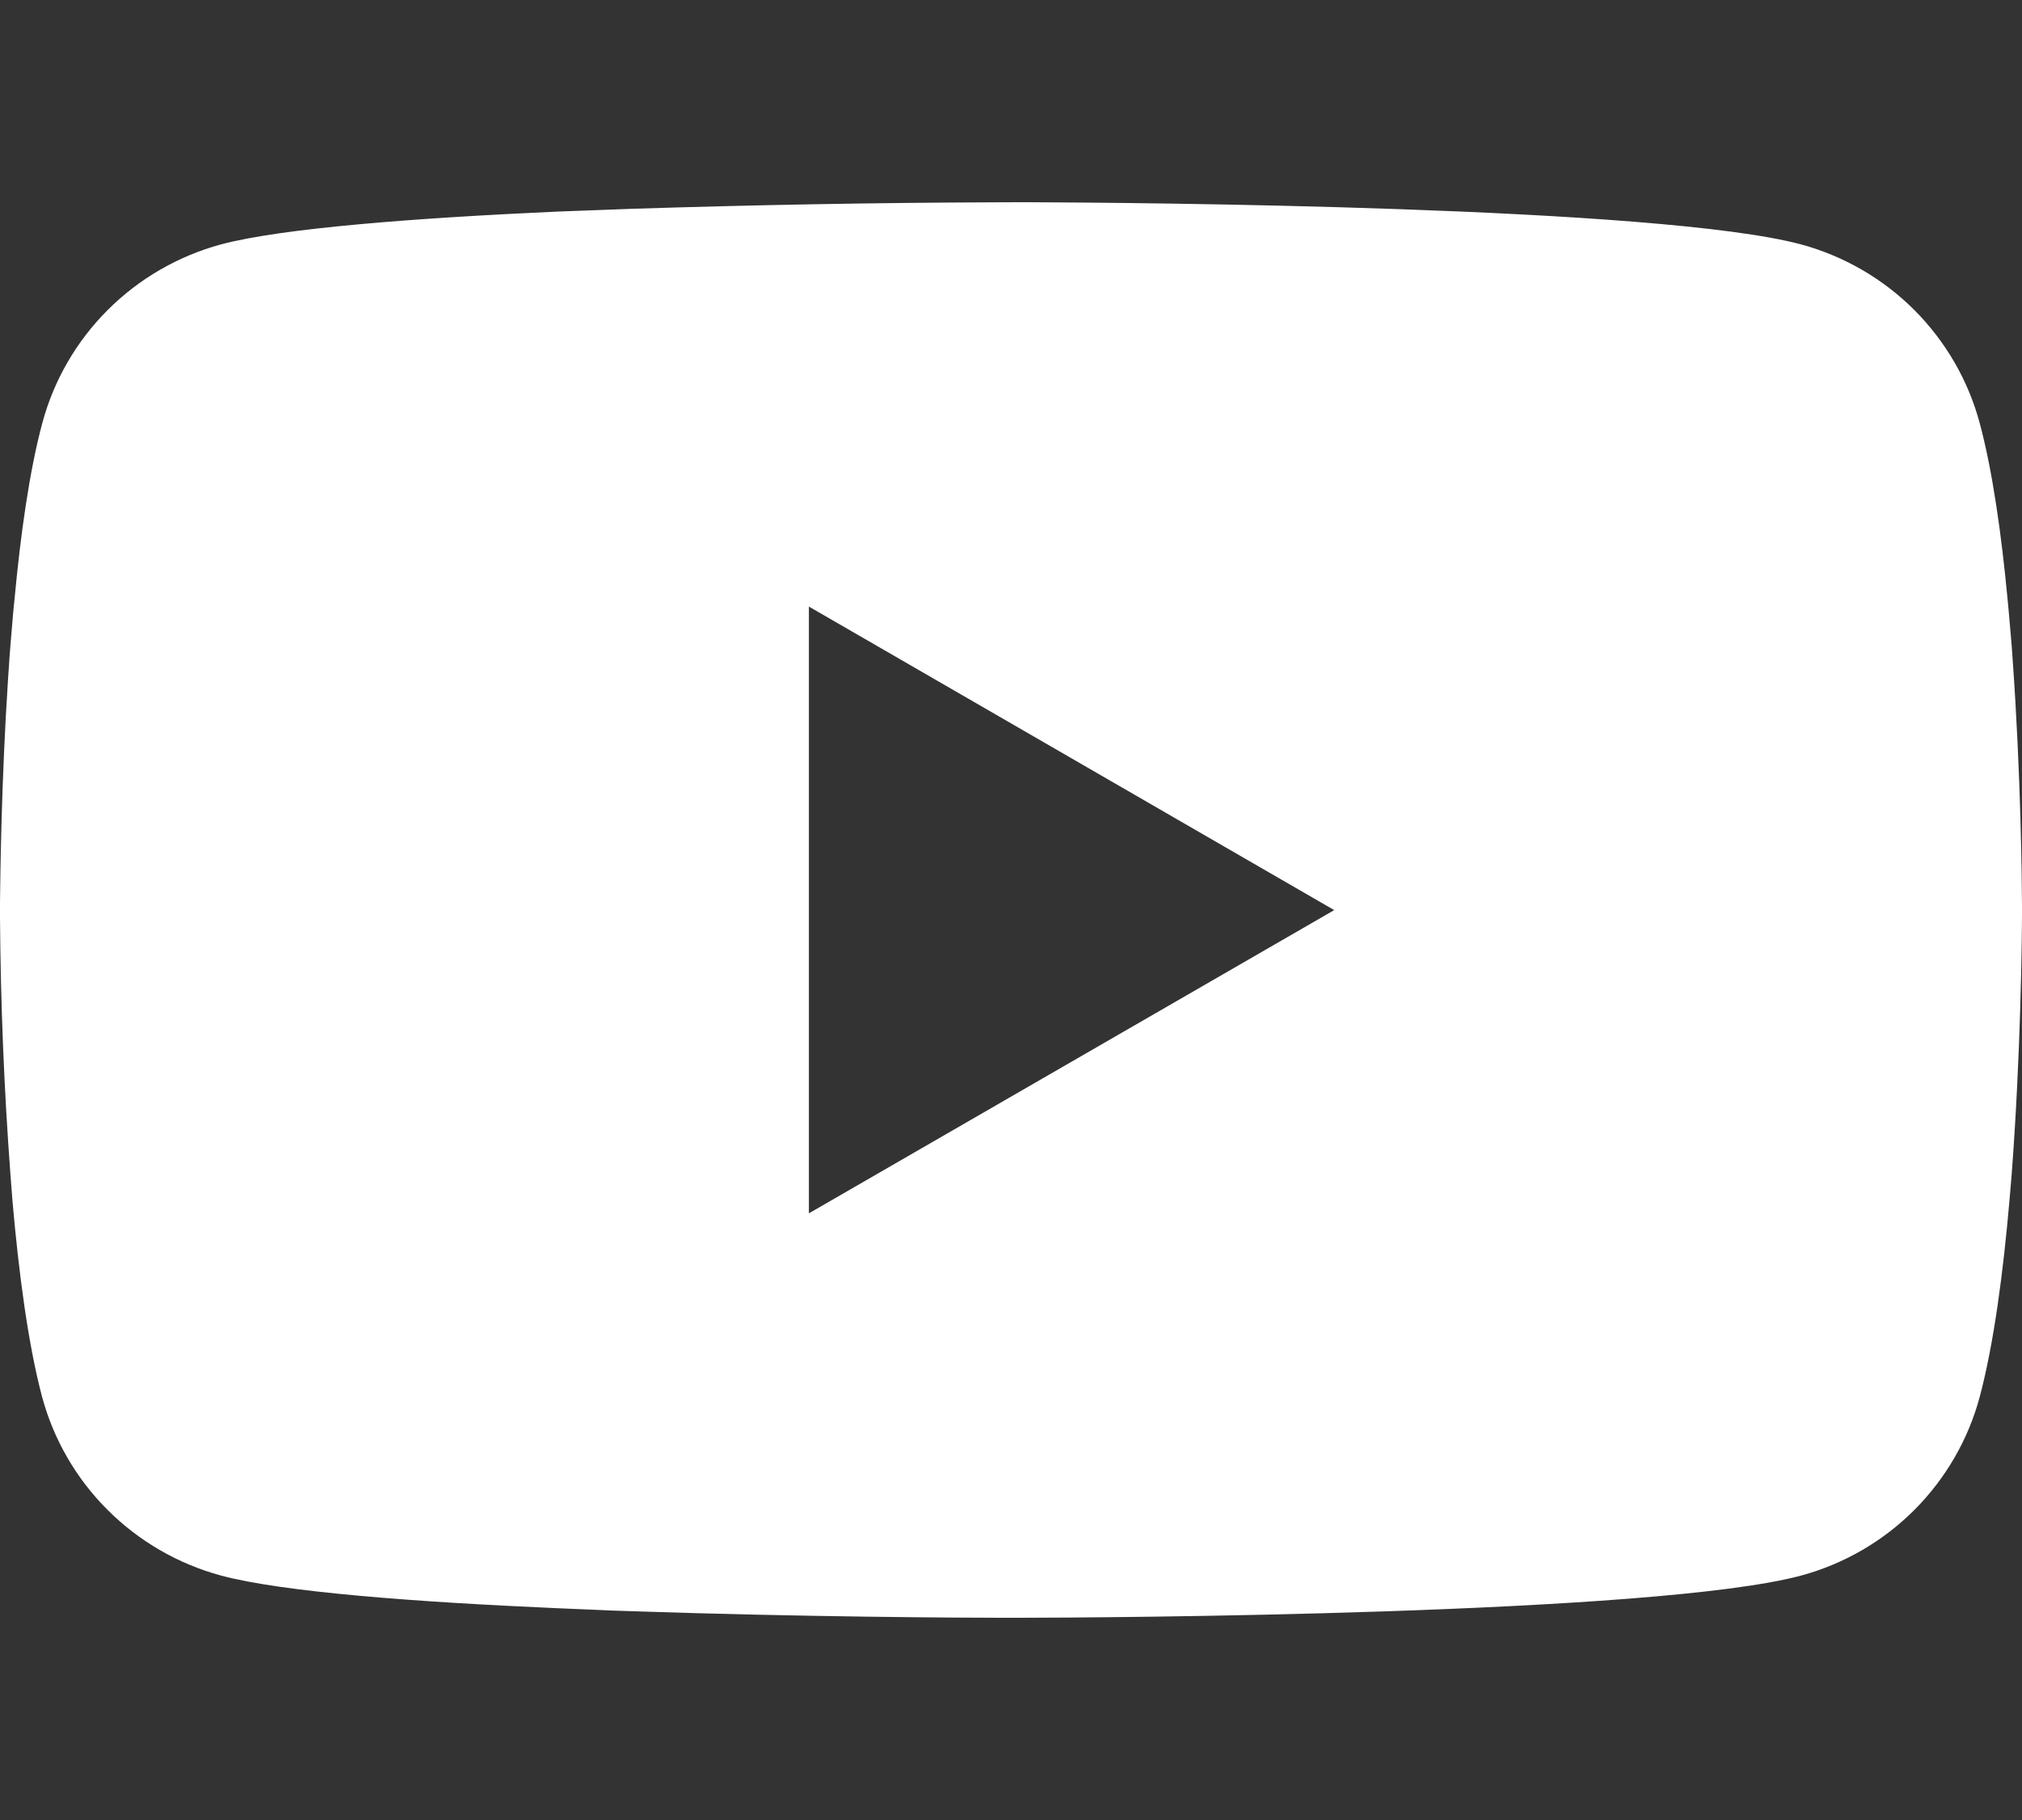 <svg width="20" height="18" viewBox="0 0 20 18" fill="none" xmlns="http://www.w3.org/2000/svg">
<rect x="0" y="0" width="20" height="18" fill="#333333" stroke="none"/>
<path d="M10.064 2H10.176C11.203 2.004 16.41 2.041 17.814 2.417C18.238 2.532 18.625 2.756 18.935 3.066C19.245 3.377 19.469 3.763 19.582 4.186C19.709 4.659 19.797 5.286 19.858 5.933L19.87 6.062L19.898 6.386L19.907 6.516C19.989 7.654 19.999 8.72 20 8.953V9.047C19.999 9.288 19.988 10.427 19.898 11.613L19.887 11.744L19.876 11.873C19.814 12.586 19.721 13.293 19.582 13.814C19.469 14.237 19.245 14.623 18.935 14.934C18.625 15.244 18.238 15.468 17.814 15.583C16.363 15.971 10.852 15.999 10.088 16H9.911C9.524 16 7.927 15.992 6.252 15.935L6.039 15.928L5.93 15.923L5.717 15.914L5.503 15.905C4.115 15.844 2.794 15.746 2.185 15.582C1.761 15.467 1.374 15.243 1.064 14.933C0.753 14.623 0.53 14.237 0.416 13.814C0.278 13.294 0.185 12.586 0.123 11.873L0.113 11.742L0.103 11.613C0.04 10.769 0.006 9.923 0 9.077L0 8.923C0.003 8.656 0.013 7.73 0.08 6.709L0.089 6.58L0.093 6.516L0.103 6.386L0.13 6.062L0.143 5.933C0.203 5.286 0.291 4.658 0.418 4.186C0.531 3.763 0.754 3.377 1.065 3.066C1.375 2.756 1.762 2.532 2.186 2.417C2.795 2.255 4.117 2.156 5.504 2.093L5.717 2.085L5.932 2.077L6.039 2.073L6.253 2.065C7.443 2.027 8.633 2.005 9.823 2.001L10.064 2ZM8.001 5.999V12L13.197 9.001L8.001 5.999Z" fill="white"/>
</svg>
